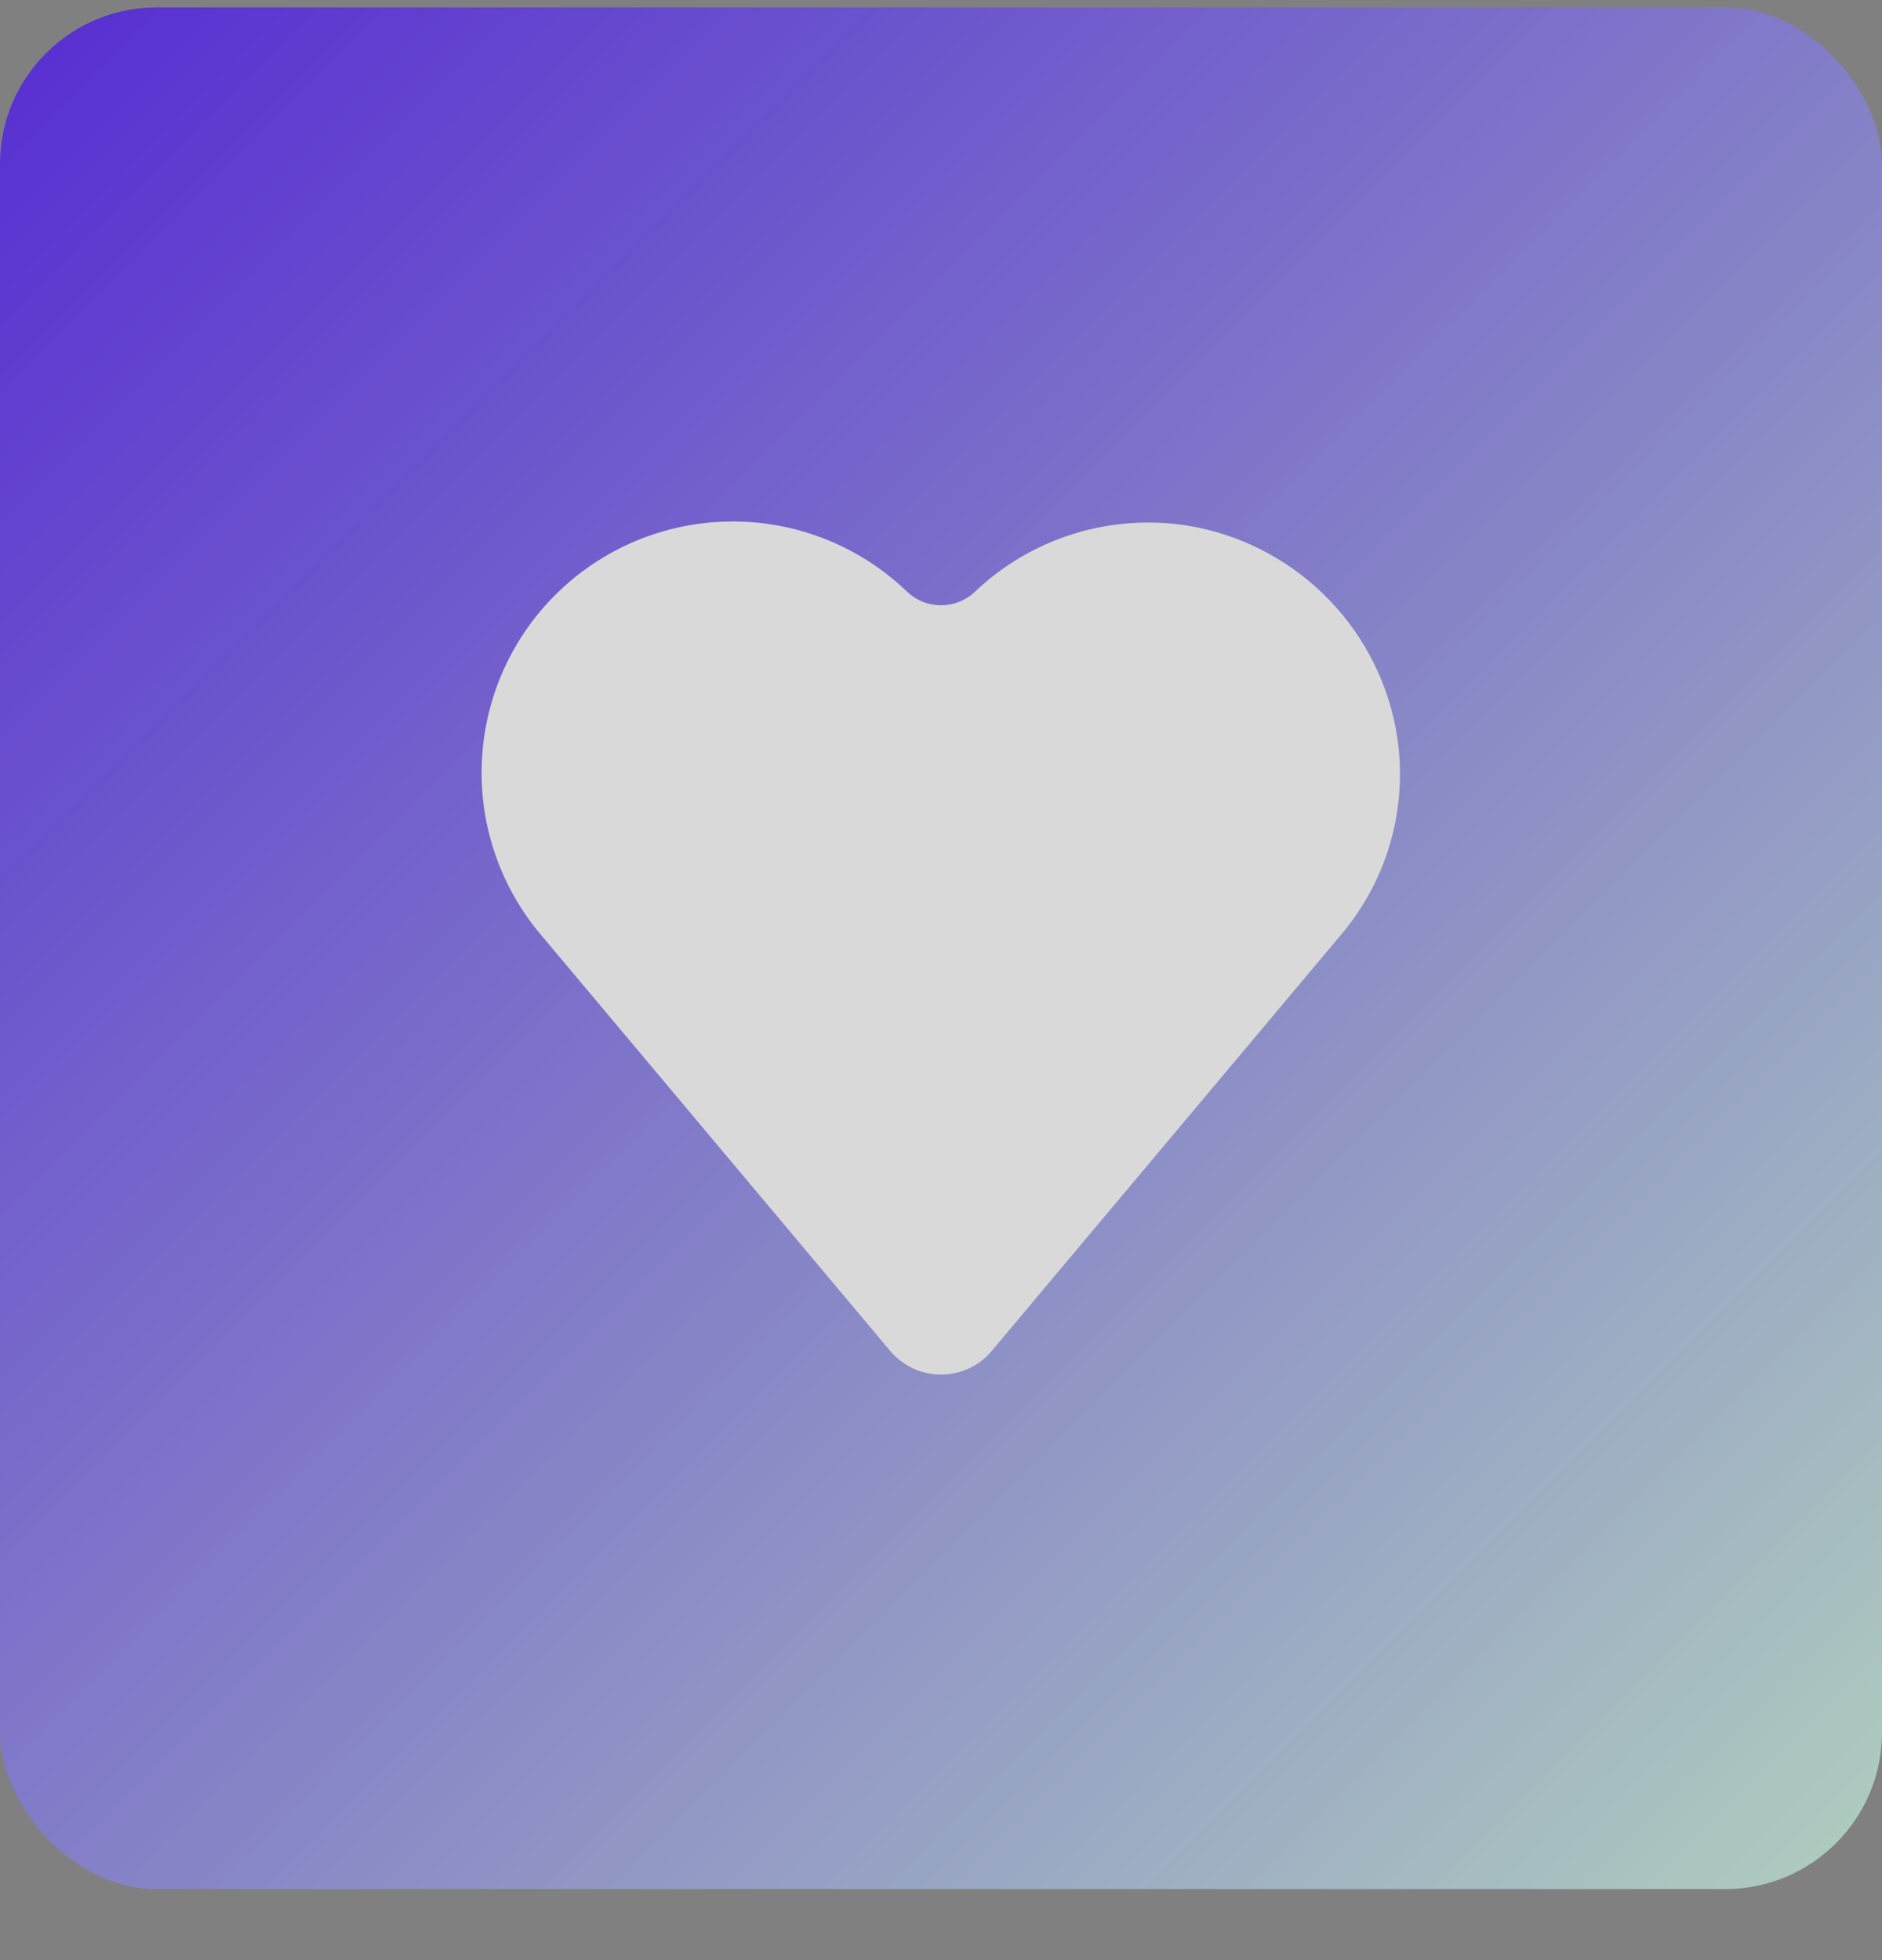 <svg width="24" height="25" viewBox="0 0 24 25" fill="none" xmlns="http://www.w3.org/2000/svg">
<rect x="0" y="0" width="24" height="25" fill="#808080" stroke="none"/>
<g opacity="0.7">
<rect y="0.094" width="24" height="24" rx="2" fill="url(#paint0_linear_0_500)"/>
<g clip-path="url(#clip0_0_500)">
<path d="M17.793 9.259C17.663 8.614 17.341 8.024 16.867 7.568C16.394 7.112 15.793 6.81 15.144 6.704C14.657 6.627 14.158 6.663 13.687 6.81C13.215 6.957 12.784 7.211 12.428 7.552C12.312 7.66 12.159 7.72 12 7.72C11.841 7.72 11.689 7.66 11.573 7.552C10.98 6.979 10.19 6.656 9.366 6.651C8.541 6.646 7.747 6.958 7.147 7.524C6.547 8.089 6.189 8.864 6.146 9.687C6.102 10.51 6.378 11.318 6.915 11.943L11.352 17.23C11.432 17.325 11.531 17.401 11.643 17.453C11.754 17.505 11.876 17.532 12 17.532C12.123 17.532 12.245 17.505 12.357 17.453C12.469 17.401 12.568 17.325 12.647 17.23L17.084 11.943C17.398 11.579 17.625 11.148 17.748 10.683C17.871 10.219 17.886 9.732 17.793 9.26V9.259Z" fill="white"/>
</g>
</g>
<defs>
<linearGradient id="paint0_linear_0_500" x1="0" y1="0.094" x2="24" y2="24.094" gradientUnits="userSpaceOnUse">
<stop stop-color="#450AF5"/>
<stop offset="1" stop-color="#C4EFD9"/>
</linearGradient>
<clipPath id="clip0_0_500">
<rect width="12" height="12" fill="white" transform="translate(6 6.094)"/>
</clipPath>
</defs>
</svg>
